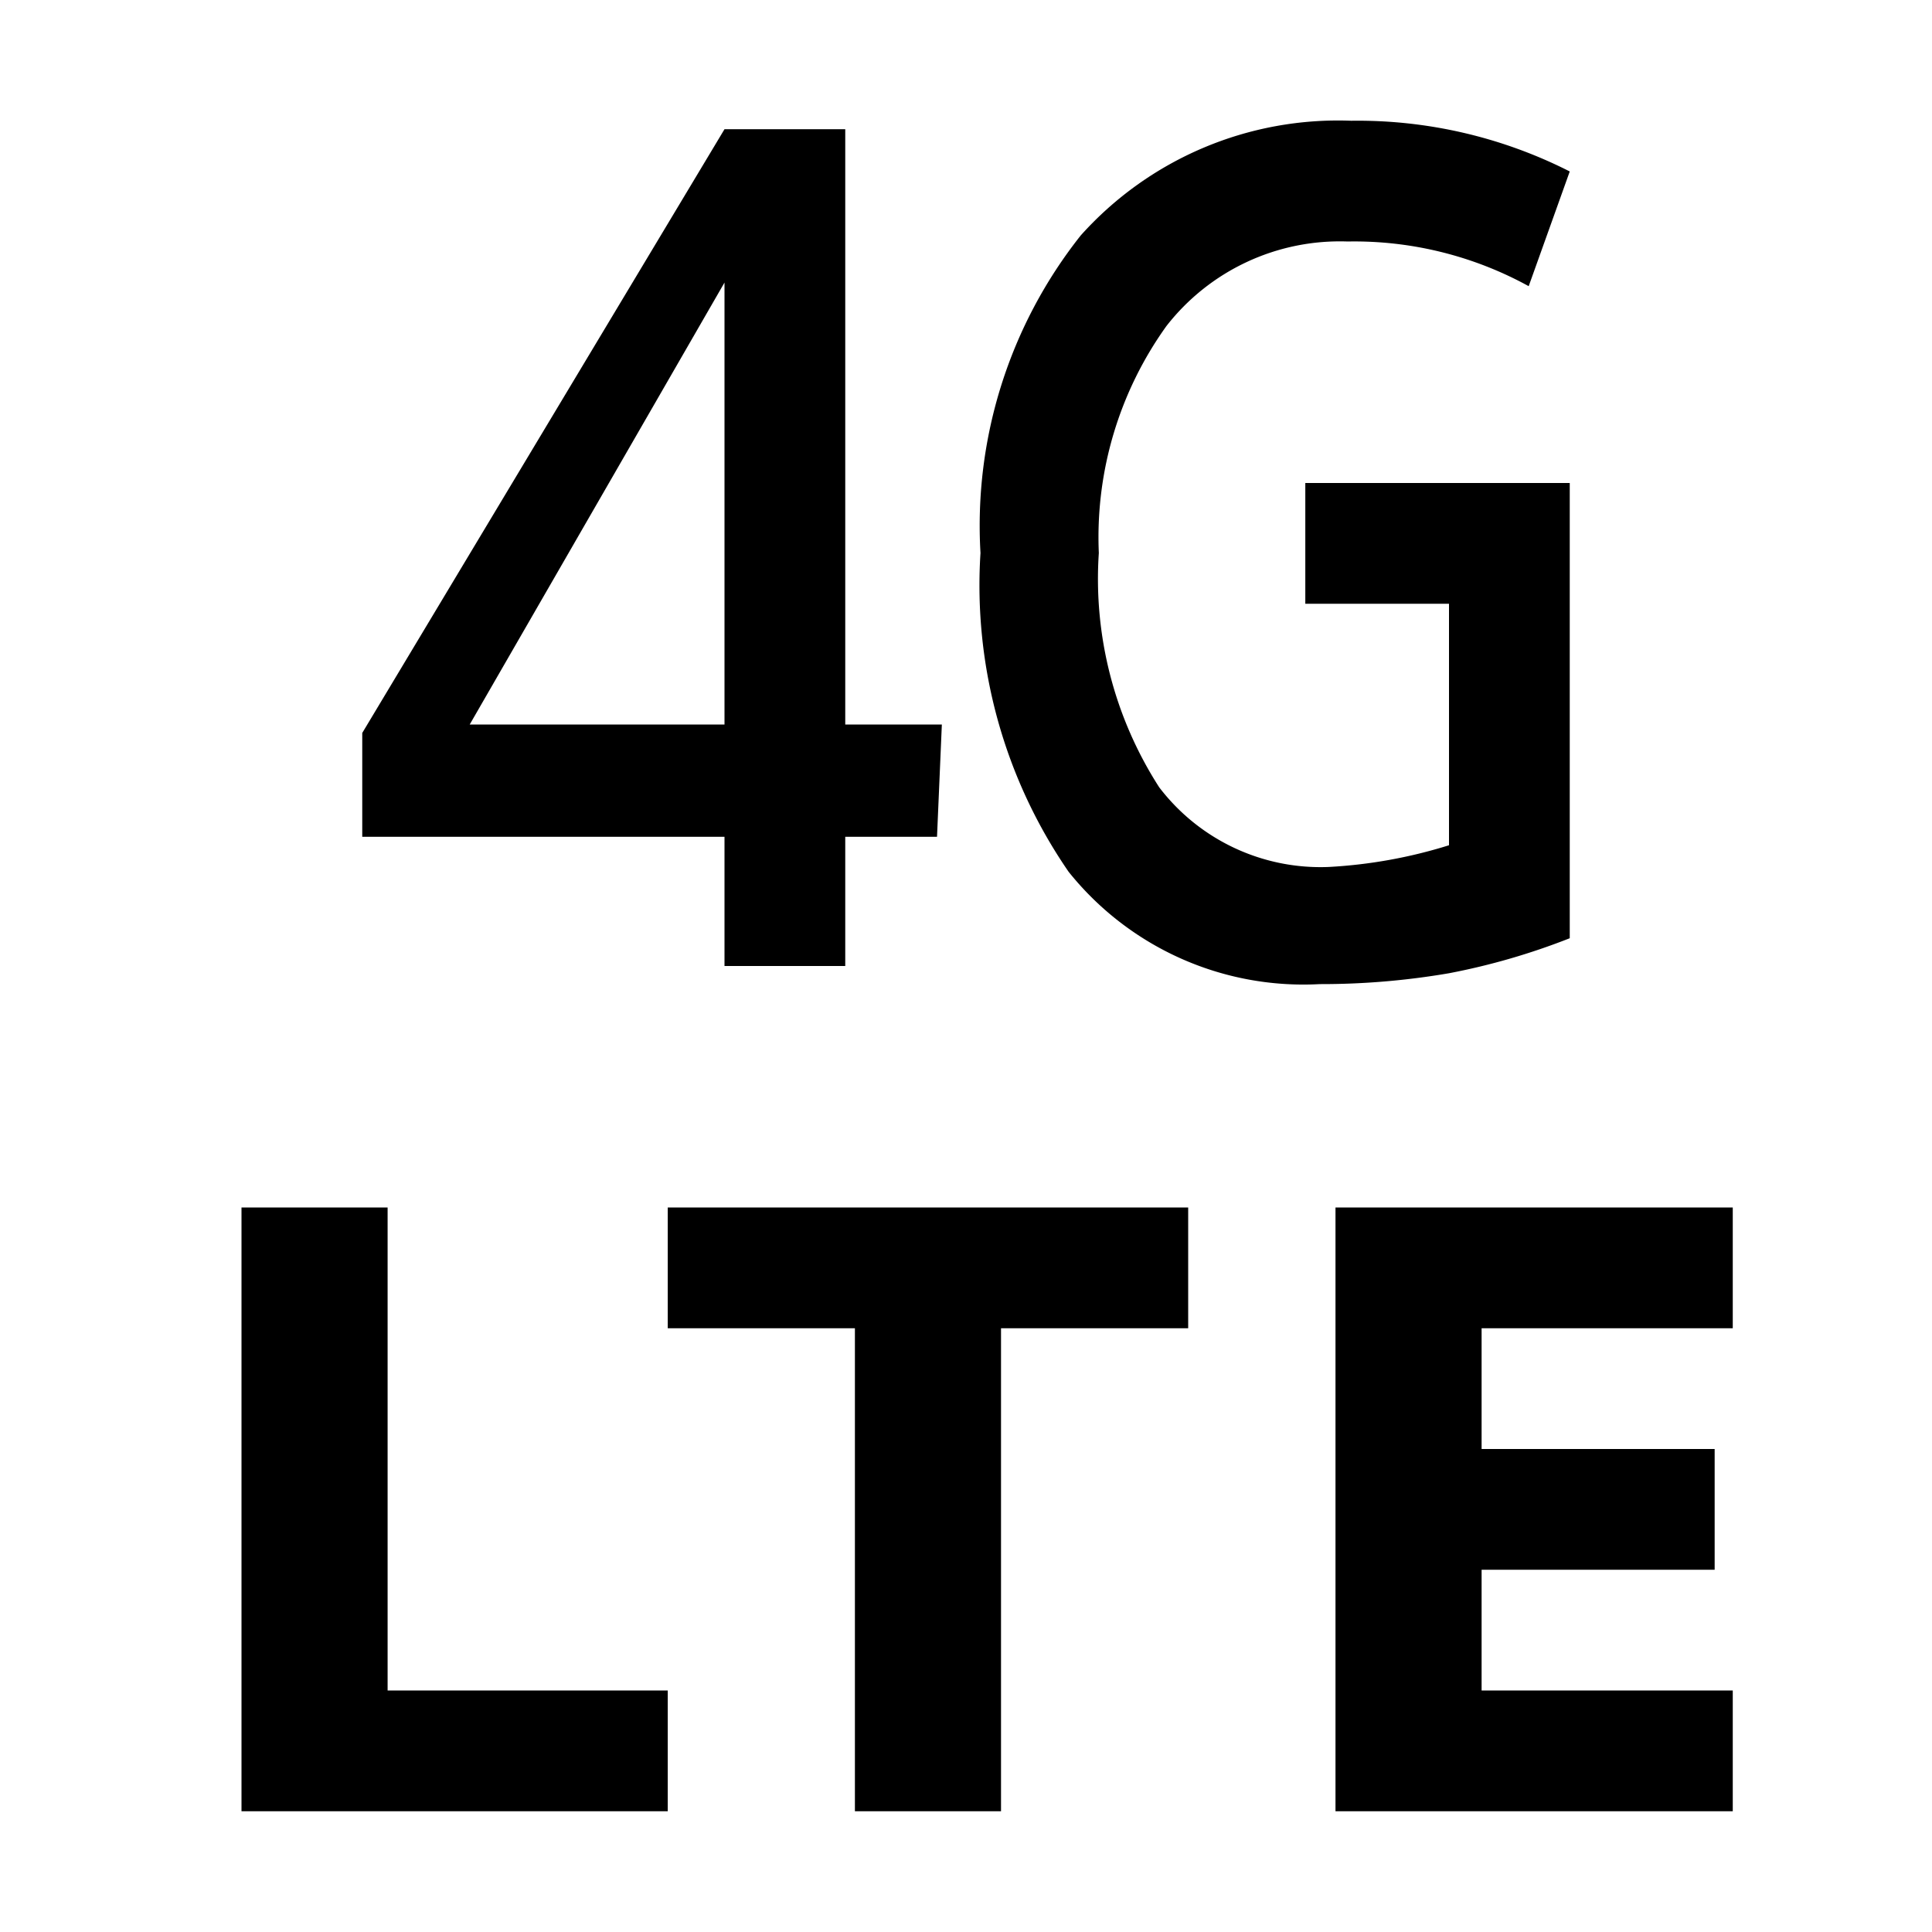 <svg xmlns="http://www.w3.org/2000/svg" viewBox="0 0 16 16"><title>lte</title><g id="Icon"><path d="M7.76,6.93H7V8H6V6.93H3V6.07l3-5H7V6h.8ZM3.89,6H6V2.34H6Z"/><path d="M10.81,4H13V7.77a5.58,5.58,0,0,1-1,.29,6.26,6.26,0,0,1-1.07.09,2.49,2.49,0,0,1-2.08-.93,4.18,4.18,0,0,1-.73-2.64,3.87,3.87,0,0,1,.83-2.63A2.86,2.86,0,0,1,11.19,1,3.88,3.88,0,0,1,13,1.42l-.34.95A3,3,0,0,0,11.16,2a1.82,1.82,0,0,0-1.5.7A3,3,0,0,0,9.1,4.58a3.19,3.19,0,0,0,.5,1.94A1.68,1.68,0,0,0,11,7.18,4.06,4.06,0,0,0,12,7V5H10.81Z"/><path d="M2,15V10H3.21v4H5.53v1Z"/><path d="M8.29,15H7.08V11H5.53V10H9.84v1H8.29Z"/><path d="M14.35,15H11.06V10h3.29v1H12.27v1H14.2v1H12.27v1h2.08Z"/></g></svg>